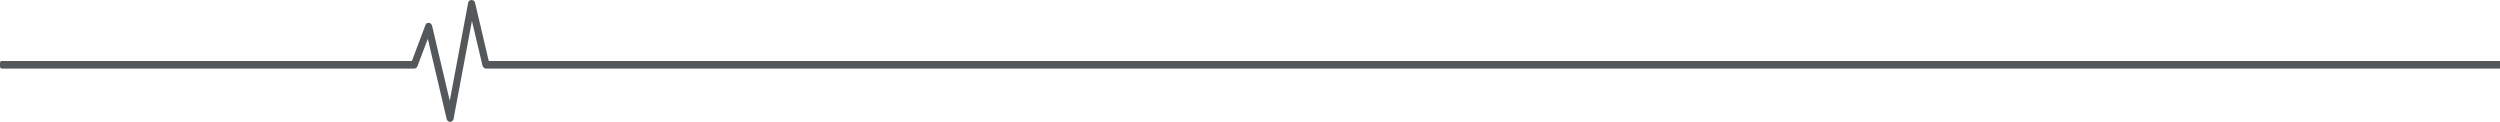 <svg width="738" height="36" viewBox="0 0 738 36" fill="none" xmlns="http://www.w3.org/2000/svg">
<g clip-path="url(#clip0_0_332)">
<path d="M122.258 20.25C122.72 20.25 123.117 19.969 123.249 19.477L126.291 11.461L131.845 35.086C131.977 35.648 132.374 35.93 132.903 36C133.366 35.93 133.828 35.578 133.895 35.086L139.316 6.188L142.424 19.336C142.556 19.828 143.019 20.25 143.416 20.25H1160.59C1160.92 20.25 1161.12 19.969 1161.12 19.688V18.563C1161.12 18.211 1160.92 18 1160.59 18L144.275 18L140.242 0.844C140.11 0.281 139.713 4.92e-08 139.184 0C138.721 -4.3e-08 138.258 0.352 138.192 0.844L132.771 29.742L127.547 7.594C127.415 7.102 127.018 6.75 126.621 6.75C126.092 6.68 125.696 6.961 125.564 7.453L121.596 18H0.529C0.264 18 2.89067e-08 18.211 0 18.562V19.688C-2.3114e-08 19.969 0.264 20.25 0.529 20.25H122.258Z" fill="#54585A"/>
</g>
<defs>
<clipPath id="clip0_0_332">
<rect width="738" height="36" fill="white"/>
</clipPath>
</defs>
</svg>
